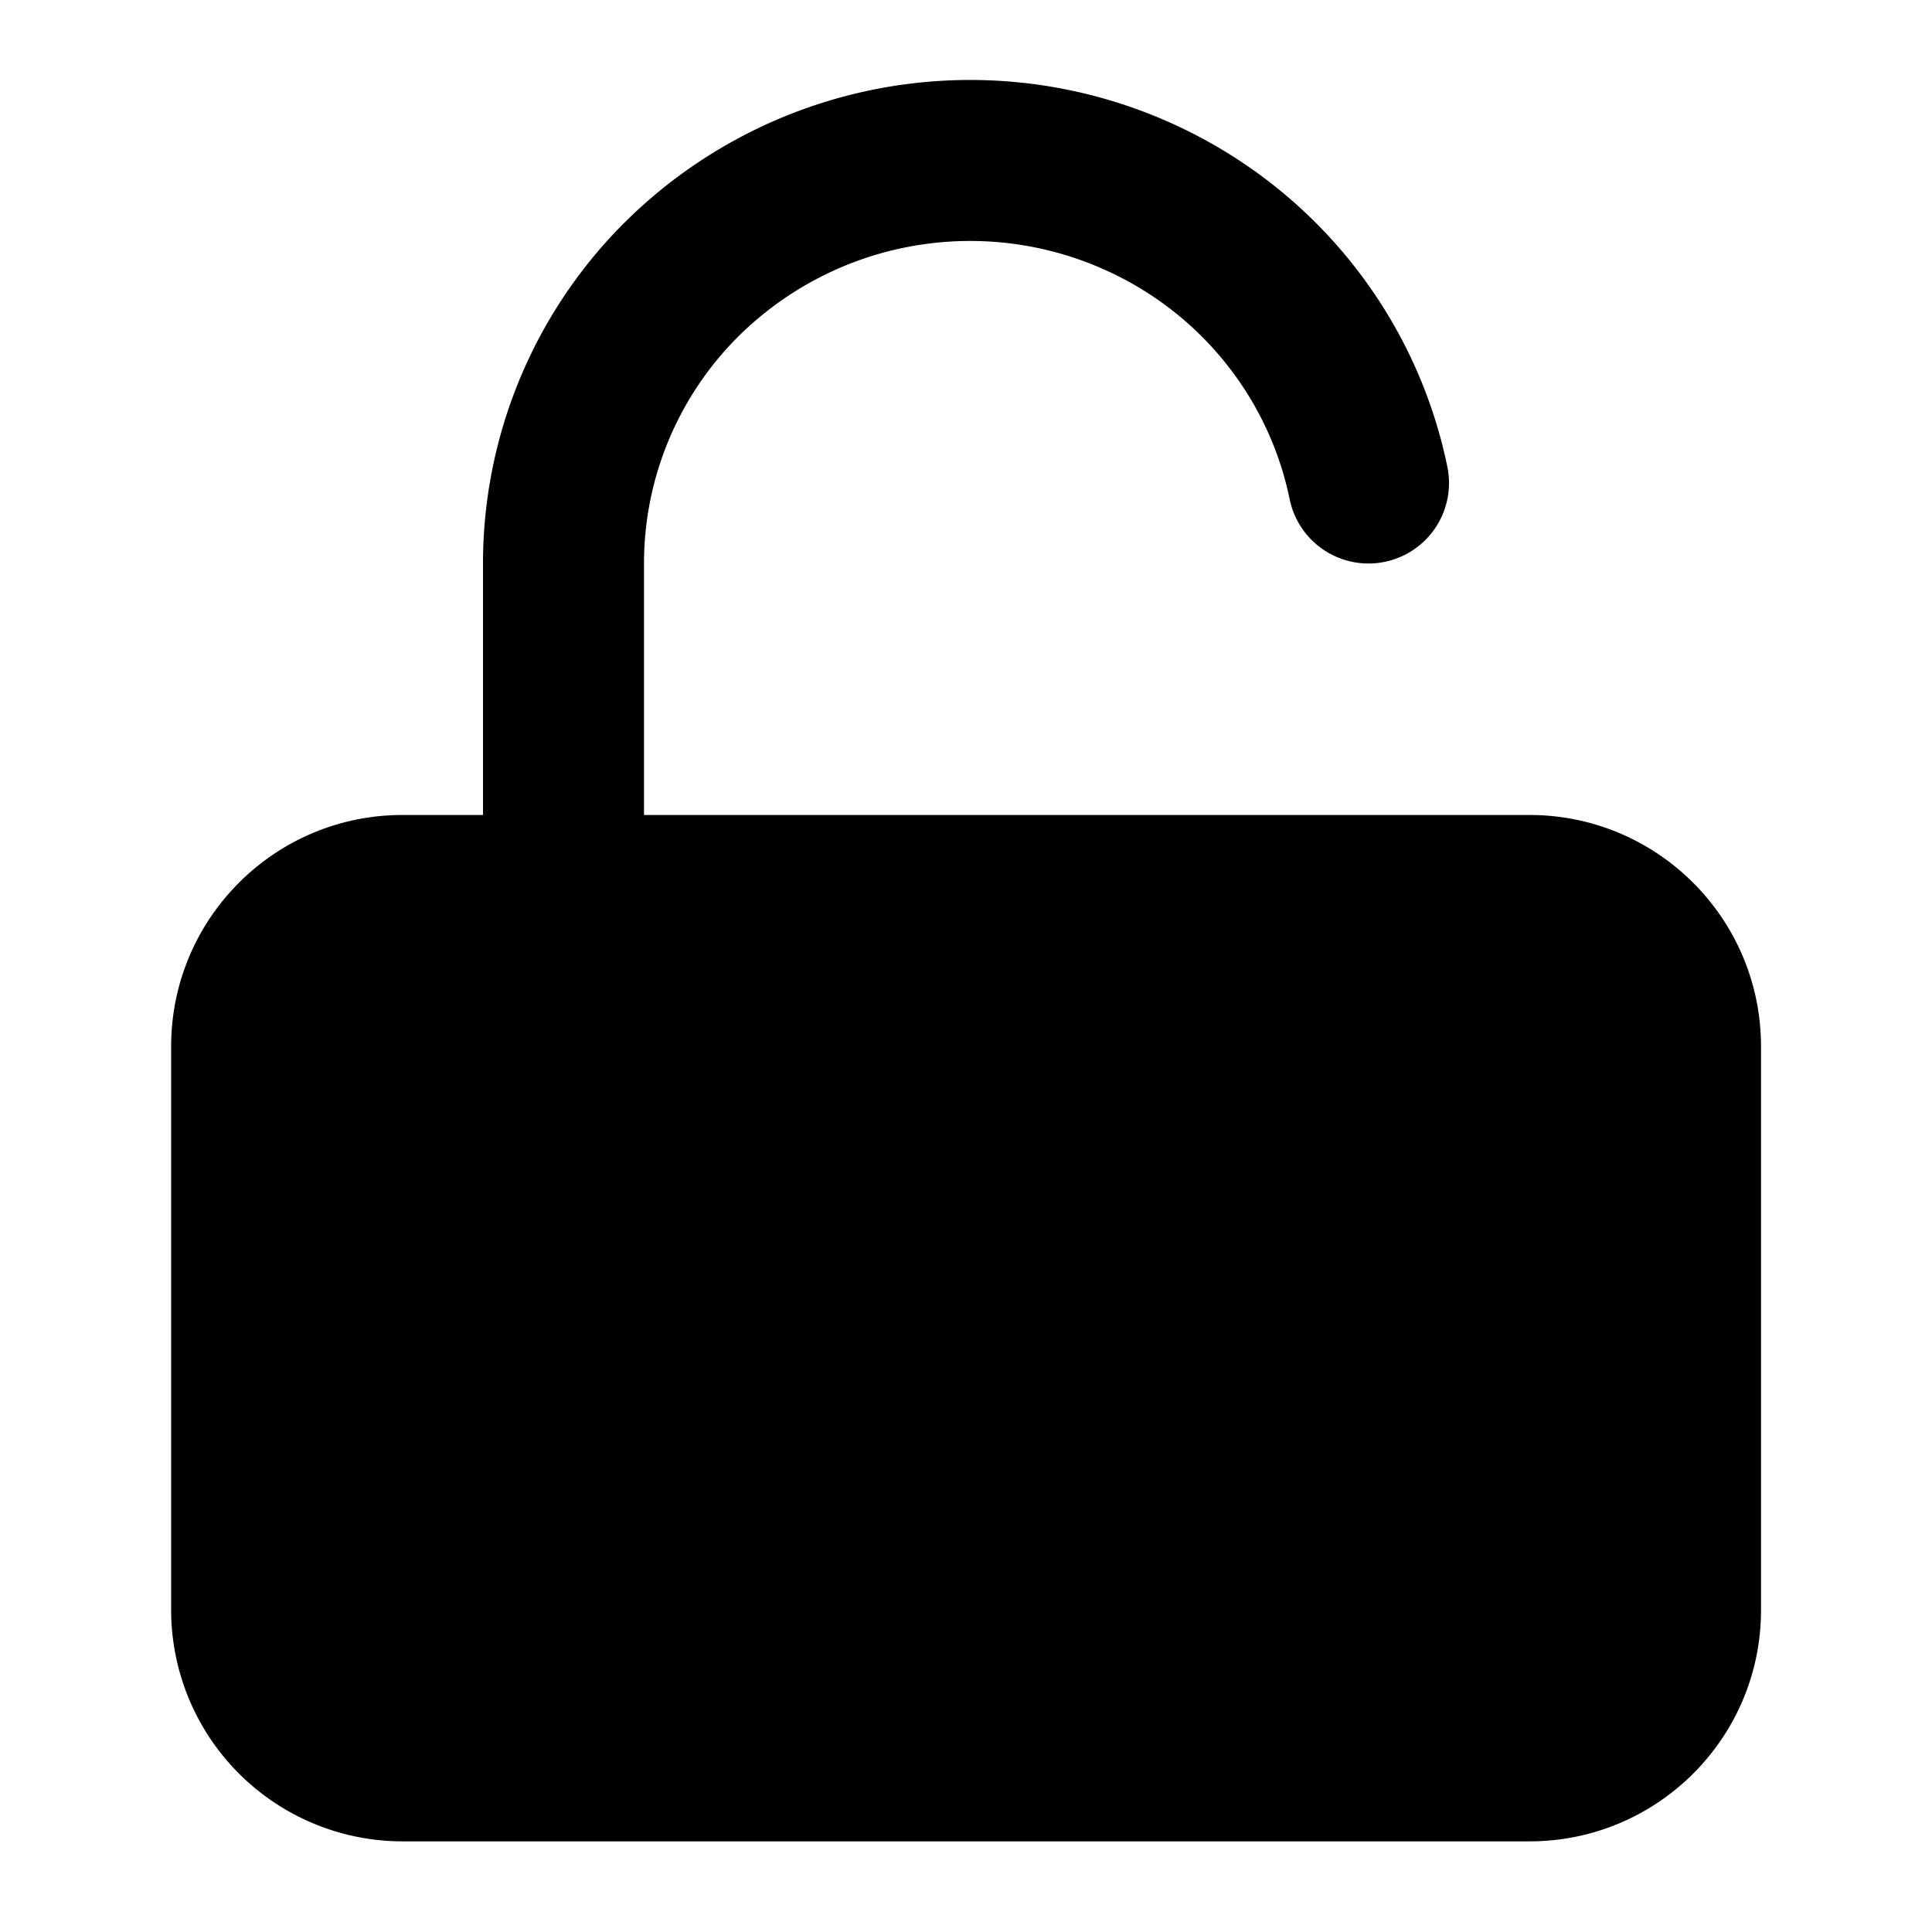 <svg xmlns="http://www.w3.org/2000/svg" width="12" height="12" fill="none" viewBox="0 0 12 12">
  <g clip-path="url(#a)">
    <path fill="#000" d="M1.063 6.5c0-.794.643-1.438 1.437-1.438h7c.794 0 1.438.644 1.438 1.438V10c0 .794-.644 1.437-1.438 1.437h-7A1.438 1.438 0 0 1 1.063 10V6.5Z"/>
    <path stroke="#000" stroke-linecap="round" stroke-linejoin="round" d="M3.5 5.5v-2c0-.62.231-1.218.651-1.679a2.544 2.544 0 0 1 3.372-.337c.504.368.852.908.977 1.516"/>
  </g>
  <defs>
    <clipPath id="a">
      <path fill="#fff" d="M0 0h12v12H0z"/>
    </clipPath>
  </defs>
</svg>
